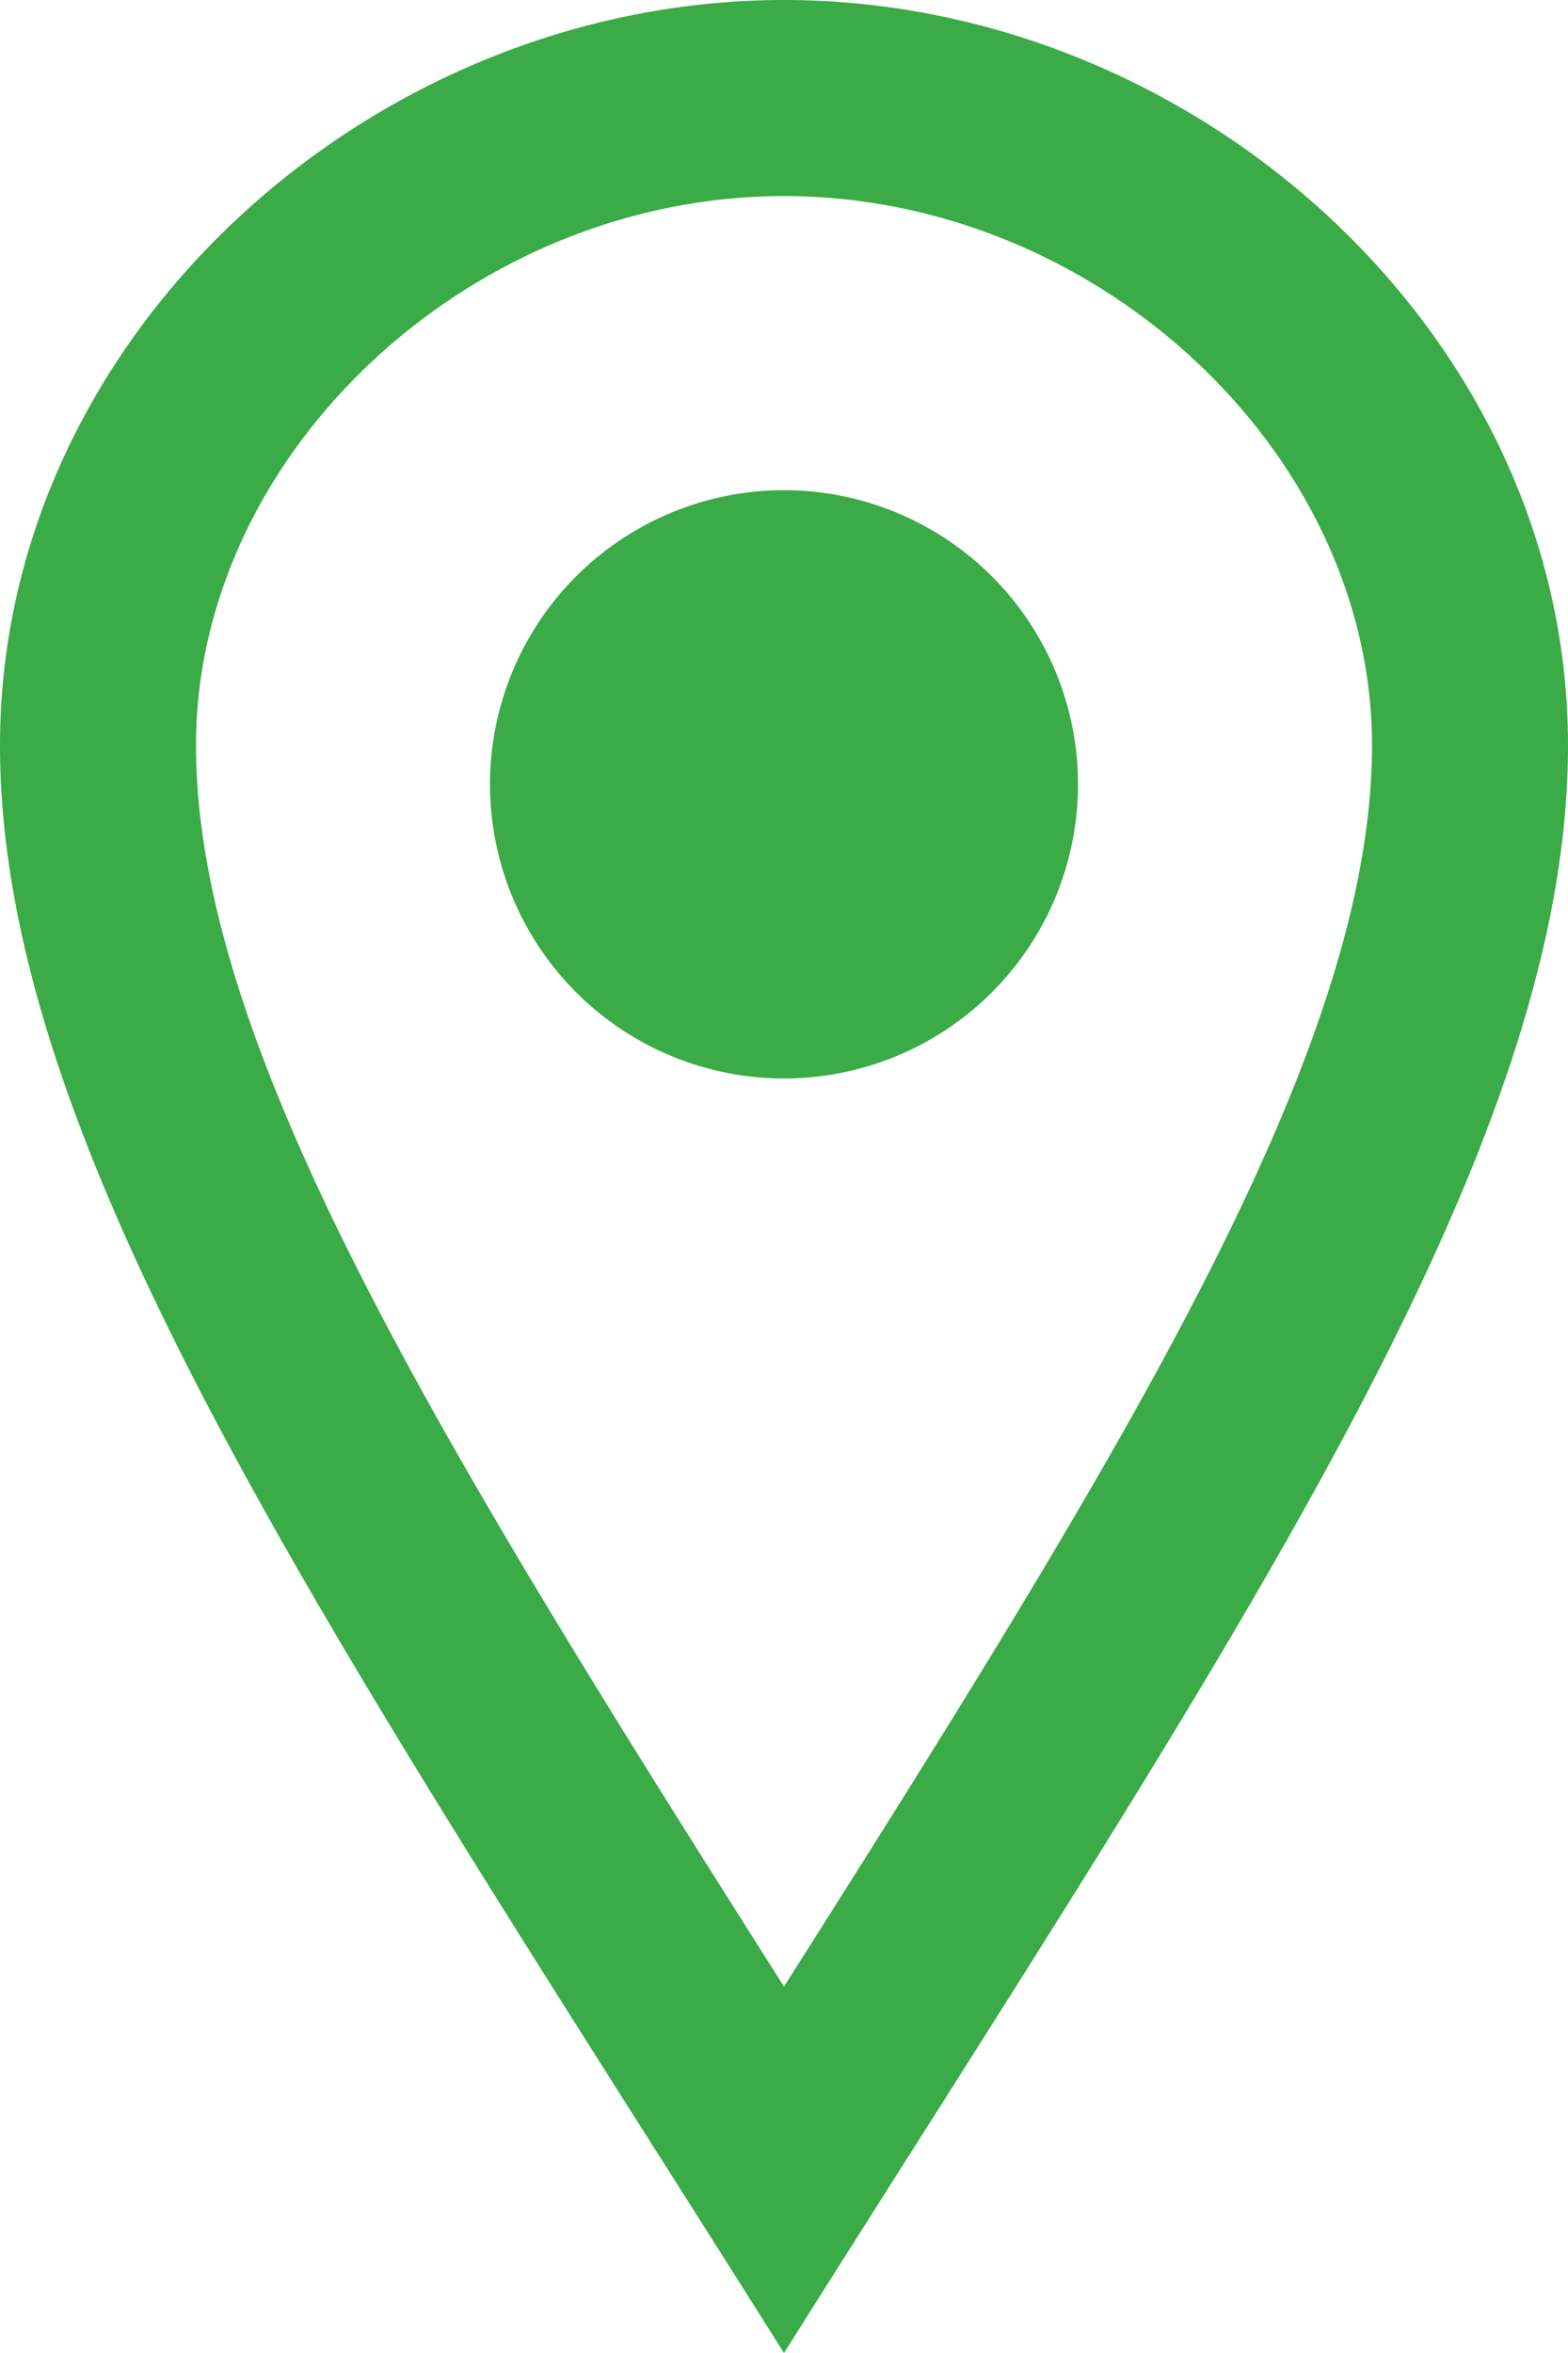 <svg width="12" height="18" xmlns="http://www.w3.org/2000/svg"><path d="M6 1.5c2.397 0 4.5 1.963 4.5 4.202 0 2.32-1.87 5.348-4.5 9.495-2.63-4.147-4.5-7.176-4.5-9.495C1.5 3.463 3.603 1.5 6 1.5zM6 0C2.852 0 0 2.552 0 5.702 0 8.85 2.602 12.609 6 18c3.398-5.391 6-9.15 6-12.298C12 2.552 9.15 0 6 0zm0 8.25a2.25 2.25 0 1 1 0-4.5 2.25 2.25 0 0 1 0 4.5z" fill="#3AAB47"/></svg>